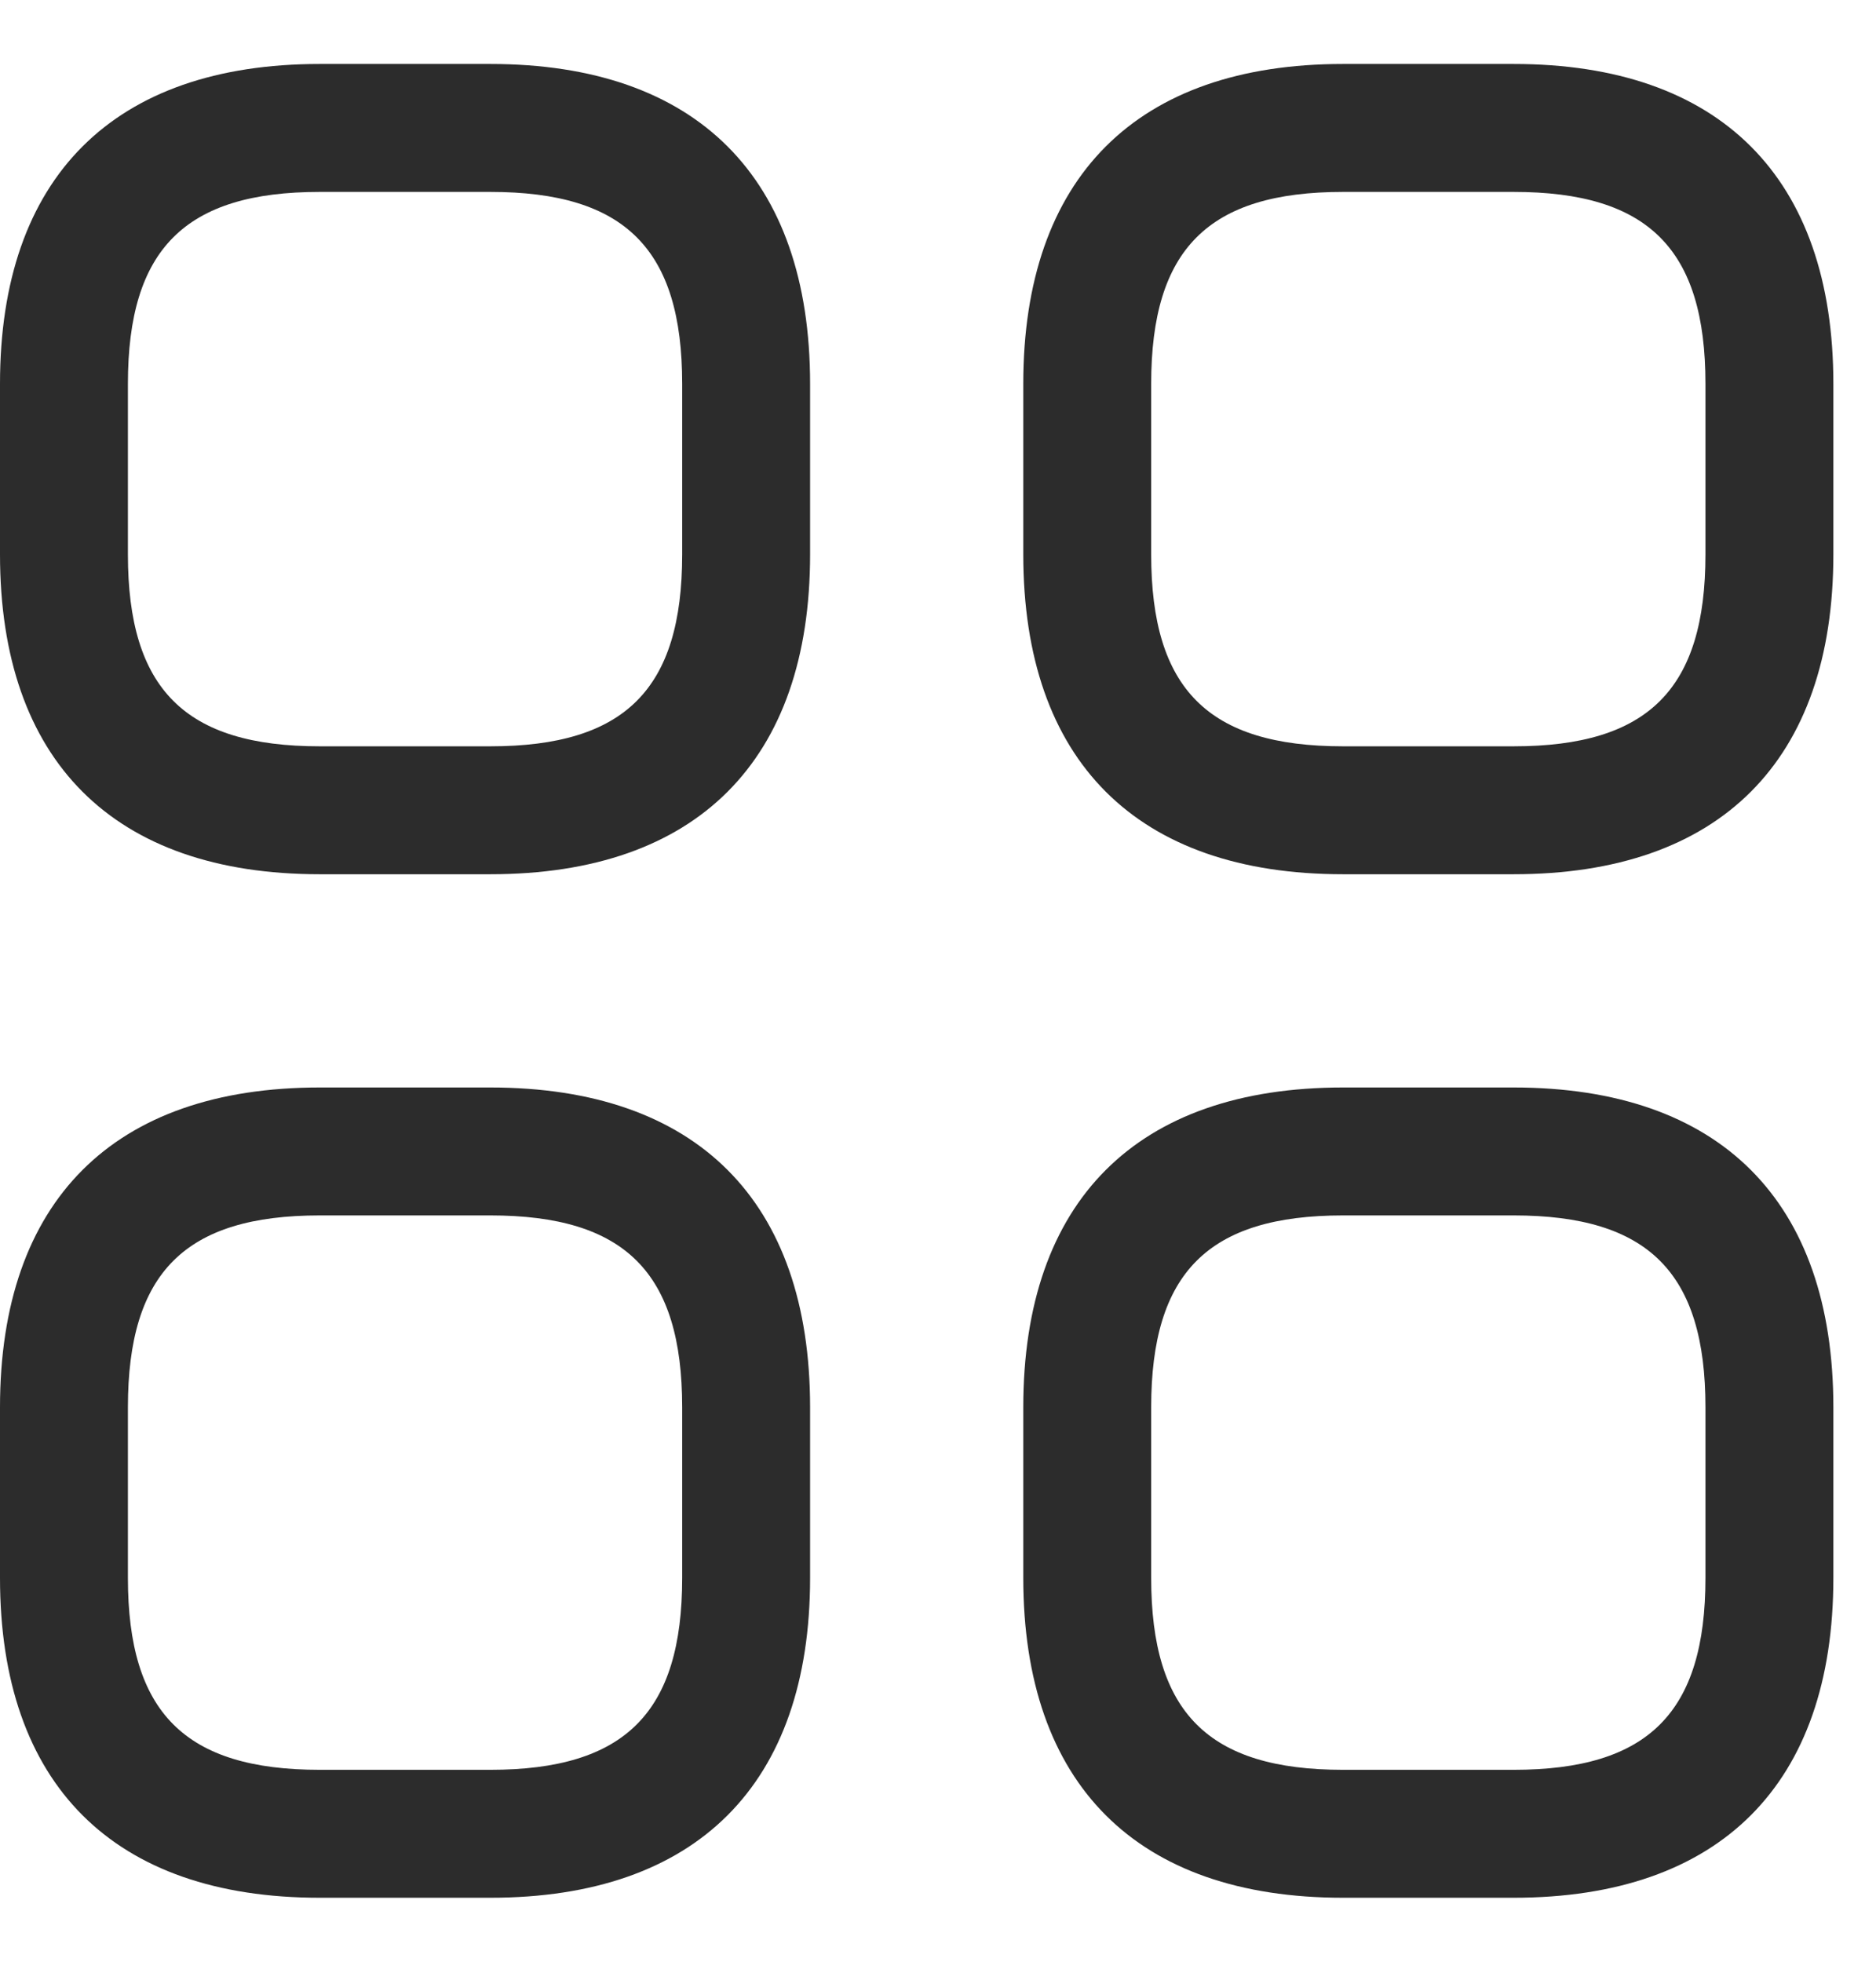 <svg width="22" height="23" viewBox="0 0 22 23" fill="none" xmlns="http://www.w3.org/2000/svg">
<path d="M5.75 10.25H3.75C1.33 10.25 0 8.92 0 6.5V4.5C0 2.08 1.33 0.75 3.75 0.75H5.75C8.17 0.75 9.5 2.08 9.5 4.5V6.5C9.5 8.92 8.17 10.25 5.75 10.25ZM3.75 2.25C2.17 2.25 1.5 2.92 1.5 4.5V6.5C1.5 8.08 2.17 8.75 3.75 8.75H5.75C7.33 8.75 8 8.08 8 6.5V4.5C8 2.92 7.33 2.25 5.75 2.25H3.75ZM17.75 10.25H15.75C13.33 10.25 12 8.92 12 6.5V4.5C12 2.08 13.33 0.75 15.75 0.75H17.75C20.17 0.75 21.5 2.08 21.5 4.5V6.5C21.5 8.92 20.17 10.25 17.75 10.25ZM15.75 2.25C14.17 2.25 13.5 2.92 13.5 4.5V6.5C13.5 8.08 14.17 8.75 15.75 8.75H17.75C19.33 8.75 20 8.08 20 6.5V4.5C20 2.92 19.33 2.25 17.75 2.25H15.75ZM17.75 22.25H15.75C13.33 22.25 12 20.92 12 18.5V16.5C12 14.08 13.33 12.75 15.75 12.75H17.75C20.17 12.75 21.5 14.08 21.5 16.5V18.5C21.5 20.92 20.17 22.25 17.75 22.25ZM15.75 14.25C14.17 14.25 13.5 14.92 13.5 16.5V18.5C13.5 20.08 14.17 20.75 15.75 20.75H17.75C19.33 20.75 20 20.08 20 18.5V16.5C20 14.92 19.33 14.25 17.75 14.25H15.75ZM5.75 22.25H3.75C1.33 22.25 0 20.92 0 18.5V16.5C0 14.08 1.33 12.75 3.75 12.75H5.75C8.17 12.75 9.5 14.08 9.5 16.5V18.5C9.5 20.92 8.17 22.25 5.75 22.25ZM3.75 14.25C2.17 14.25 1.5 14.92 1.5 16.5V18.5C1.5 20.08 2.17 20.75 3.75 20.75H5.75C7.33 20.75 8 20.08 8 18.5V16.5C8 14.92 7.33 14.25 5.75 14.25H3.75Z" fill="#2C2C2C"/>
</svg>

